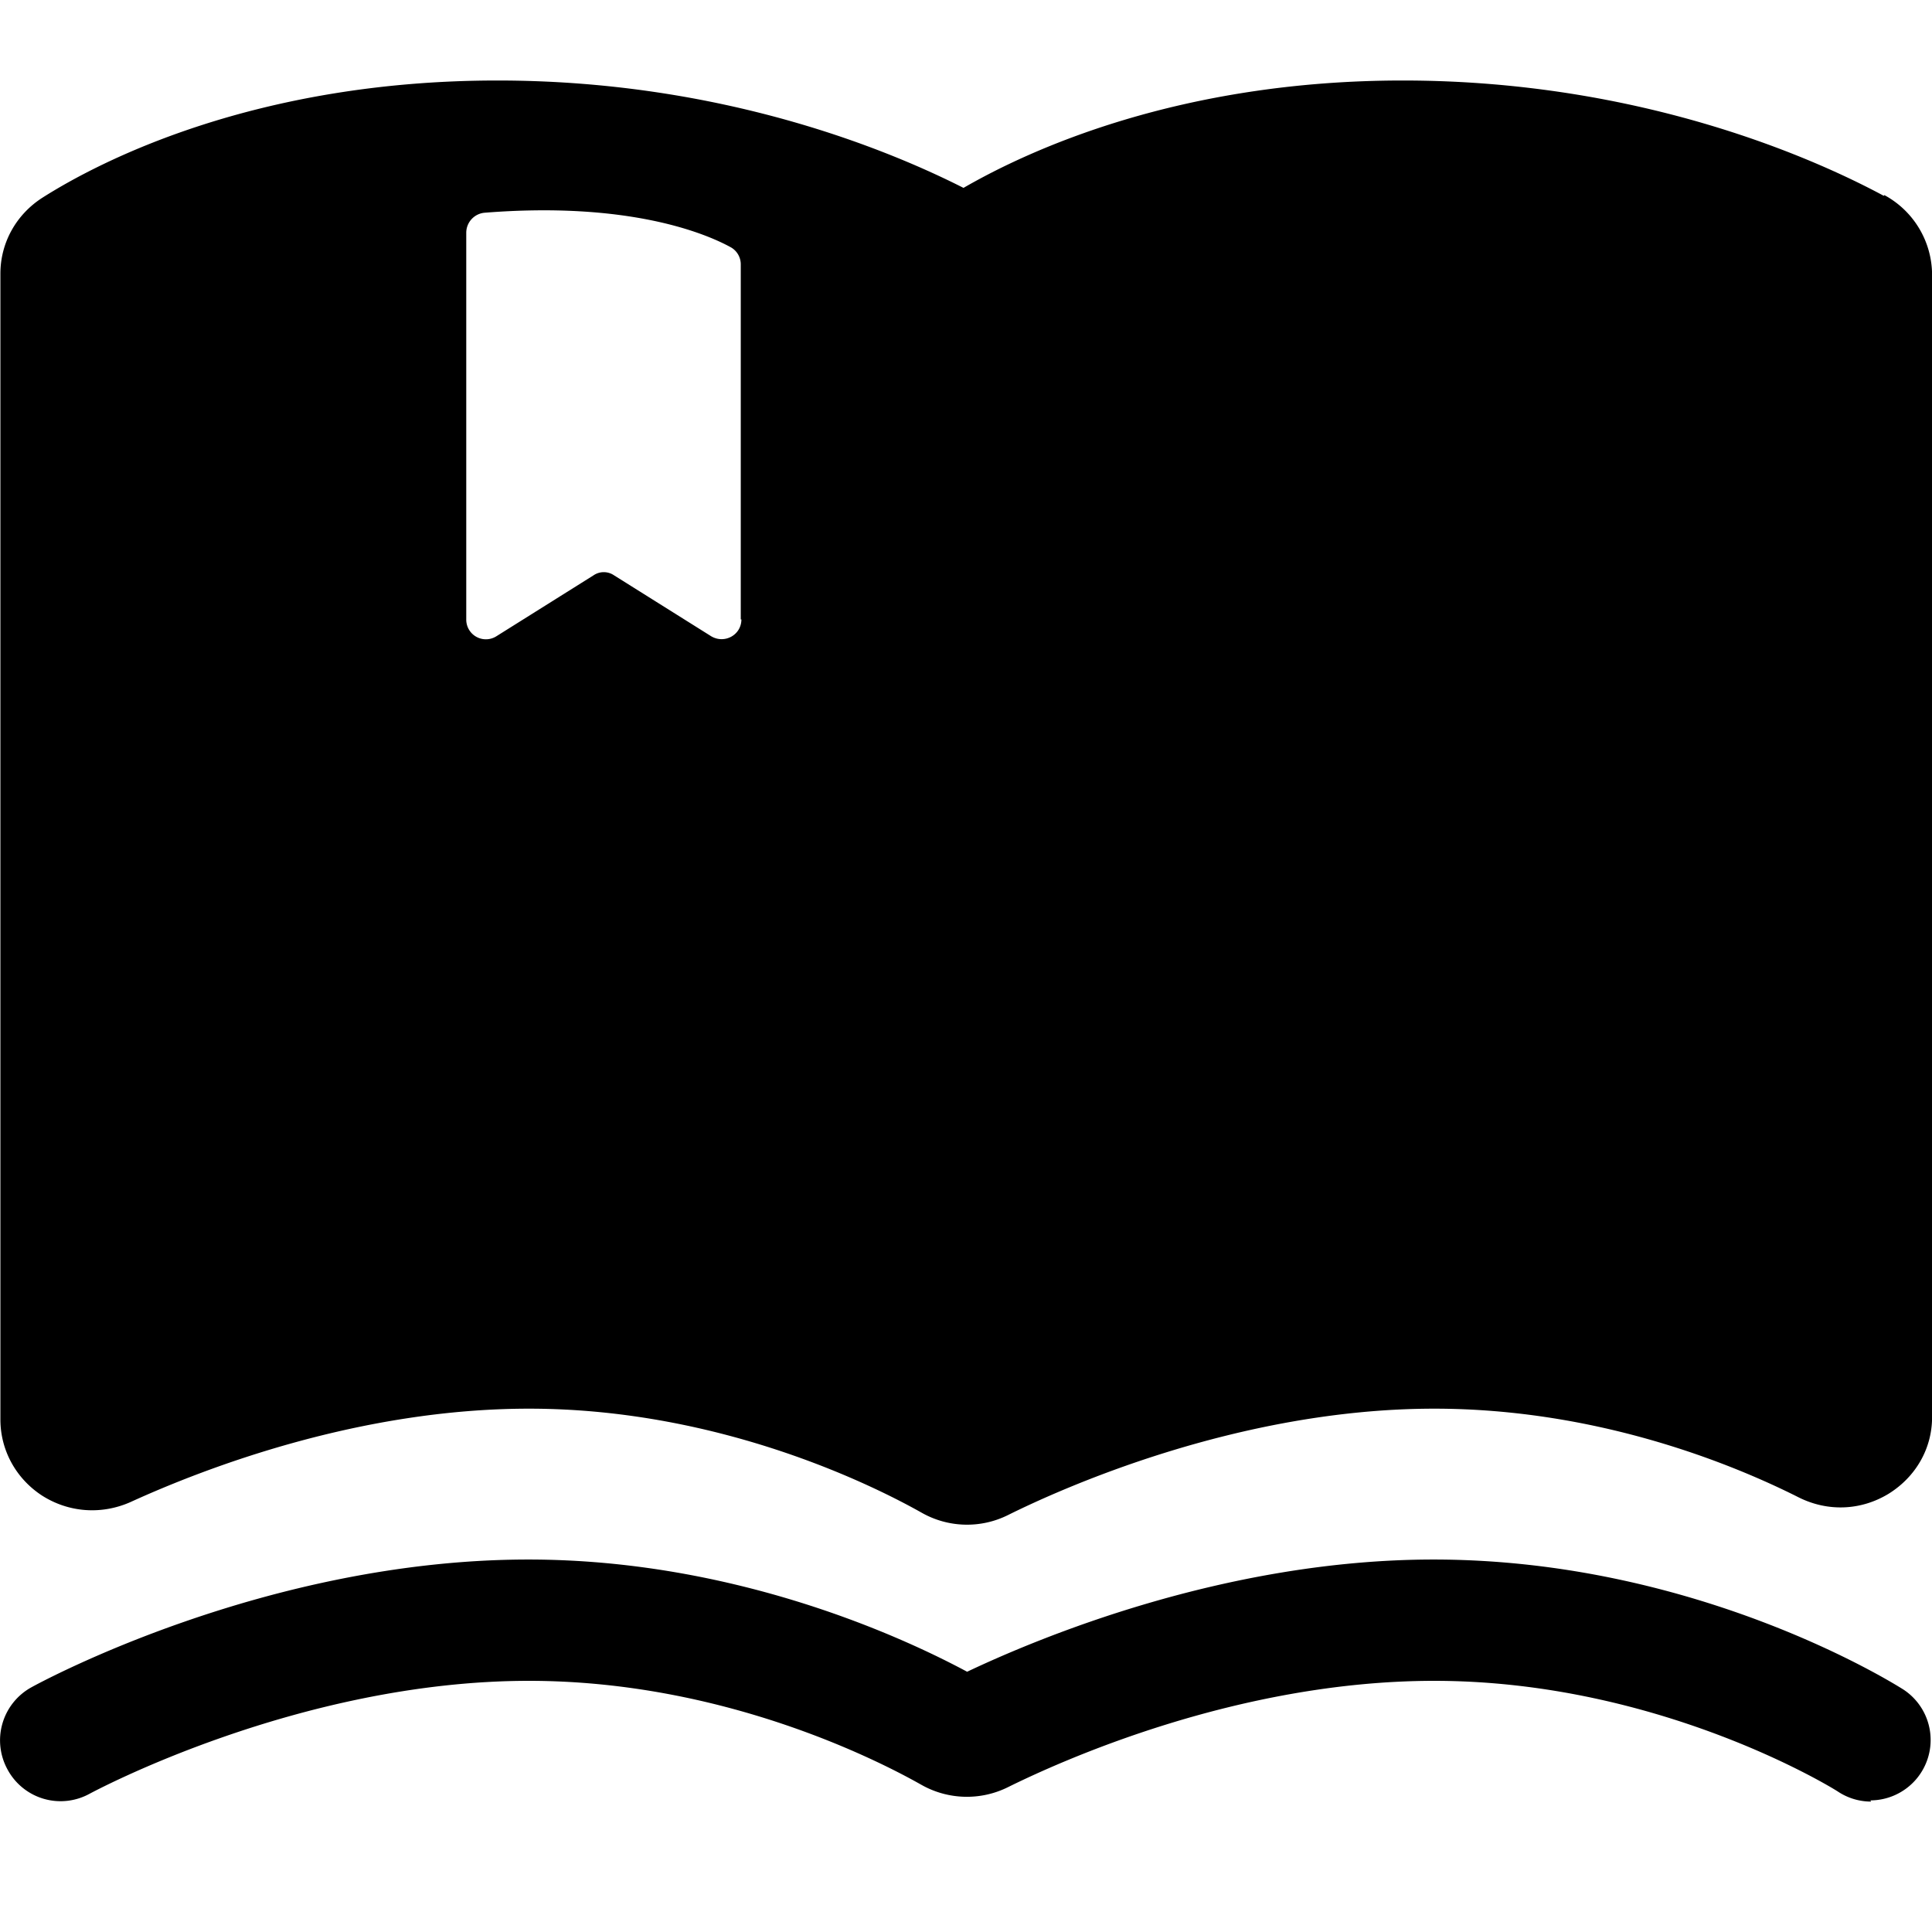 <svg width="24" height="24" viewBox="0 0 24 24" fill="none" xmlns="http://www.w3.org/2000/svg"><path d="M23.243 22.38a.746.746 0 0 1-.405-.12c-.03-.023-2.204-1.38-5.022-1.38-2.46 0-4.67 1.012-5.293 1.32a1.148 1.148 0 0 1-1.08-.03c-.531-.3-2.458-1.29-4.872-1.29-2.863 0-5.427 1.387-5.457 1.402a.748.748 0 0 1-1.02-.3.752.752 0 0 1 .293-1.02c.12-.067 2.923-1.589 6.177-1.589 2.578 0 4.67.975 5.45 1.394.869-.412 3.2-1.394 5.794-1.394 3.283 0 5.735 1.552 5.832 1.612a.75.75 0 0 1-.405 1.38l.008.014ZM23.4 2.432C22.606 2.005 20.432 1 17.426 1c-2.774 0-4.64.862-5.457 1.334C11.053 1.87 8.977 1 6.18 1 3.161 1 1.226 2.012.53 2.454c-.33.21-.525.563-.525.945v14.235c0 .383.195.735.518.945.33.21.734.24 1.094.082.952-.435 2.864-1.162 4.955-1.162 2.414 0 4.34.99 4.873 1.29a1.142 1.142 0 0 0 1.08.03c.621-.308 2.833-1.32 5.292-1.32 2.031 0 3.71.69 4.527 1.102.36.18.772.165 1.117-.045.338-.21.54-.562.54-.952V3.414a1.13 1.13 0 0 0-.592-.99l-.008.008ZM9.21 7.694c0 .195-.21.308-.375.21l-1.207-.757a.226.226 0 0 0-.255 0l-1.207.757a.244.244 0 0 1-.374-.21V2.89a.25.25 0 0 1 .224-.247c1.792-.143 2.744.255 3.059.427a.243.243 0 0 1 .127.217v4.408h.008Z" fill="currentColor"/></svg>